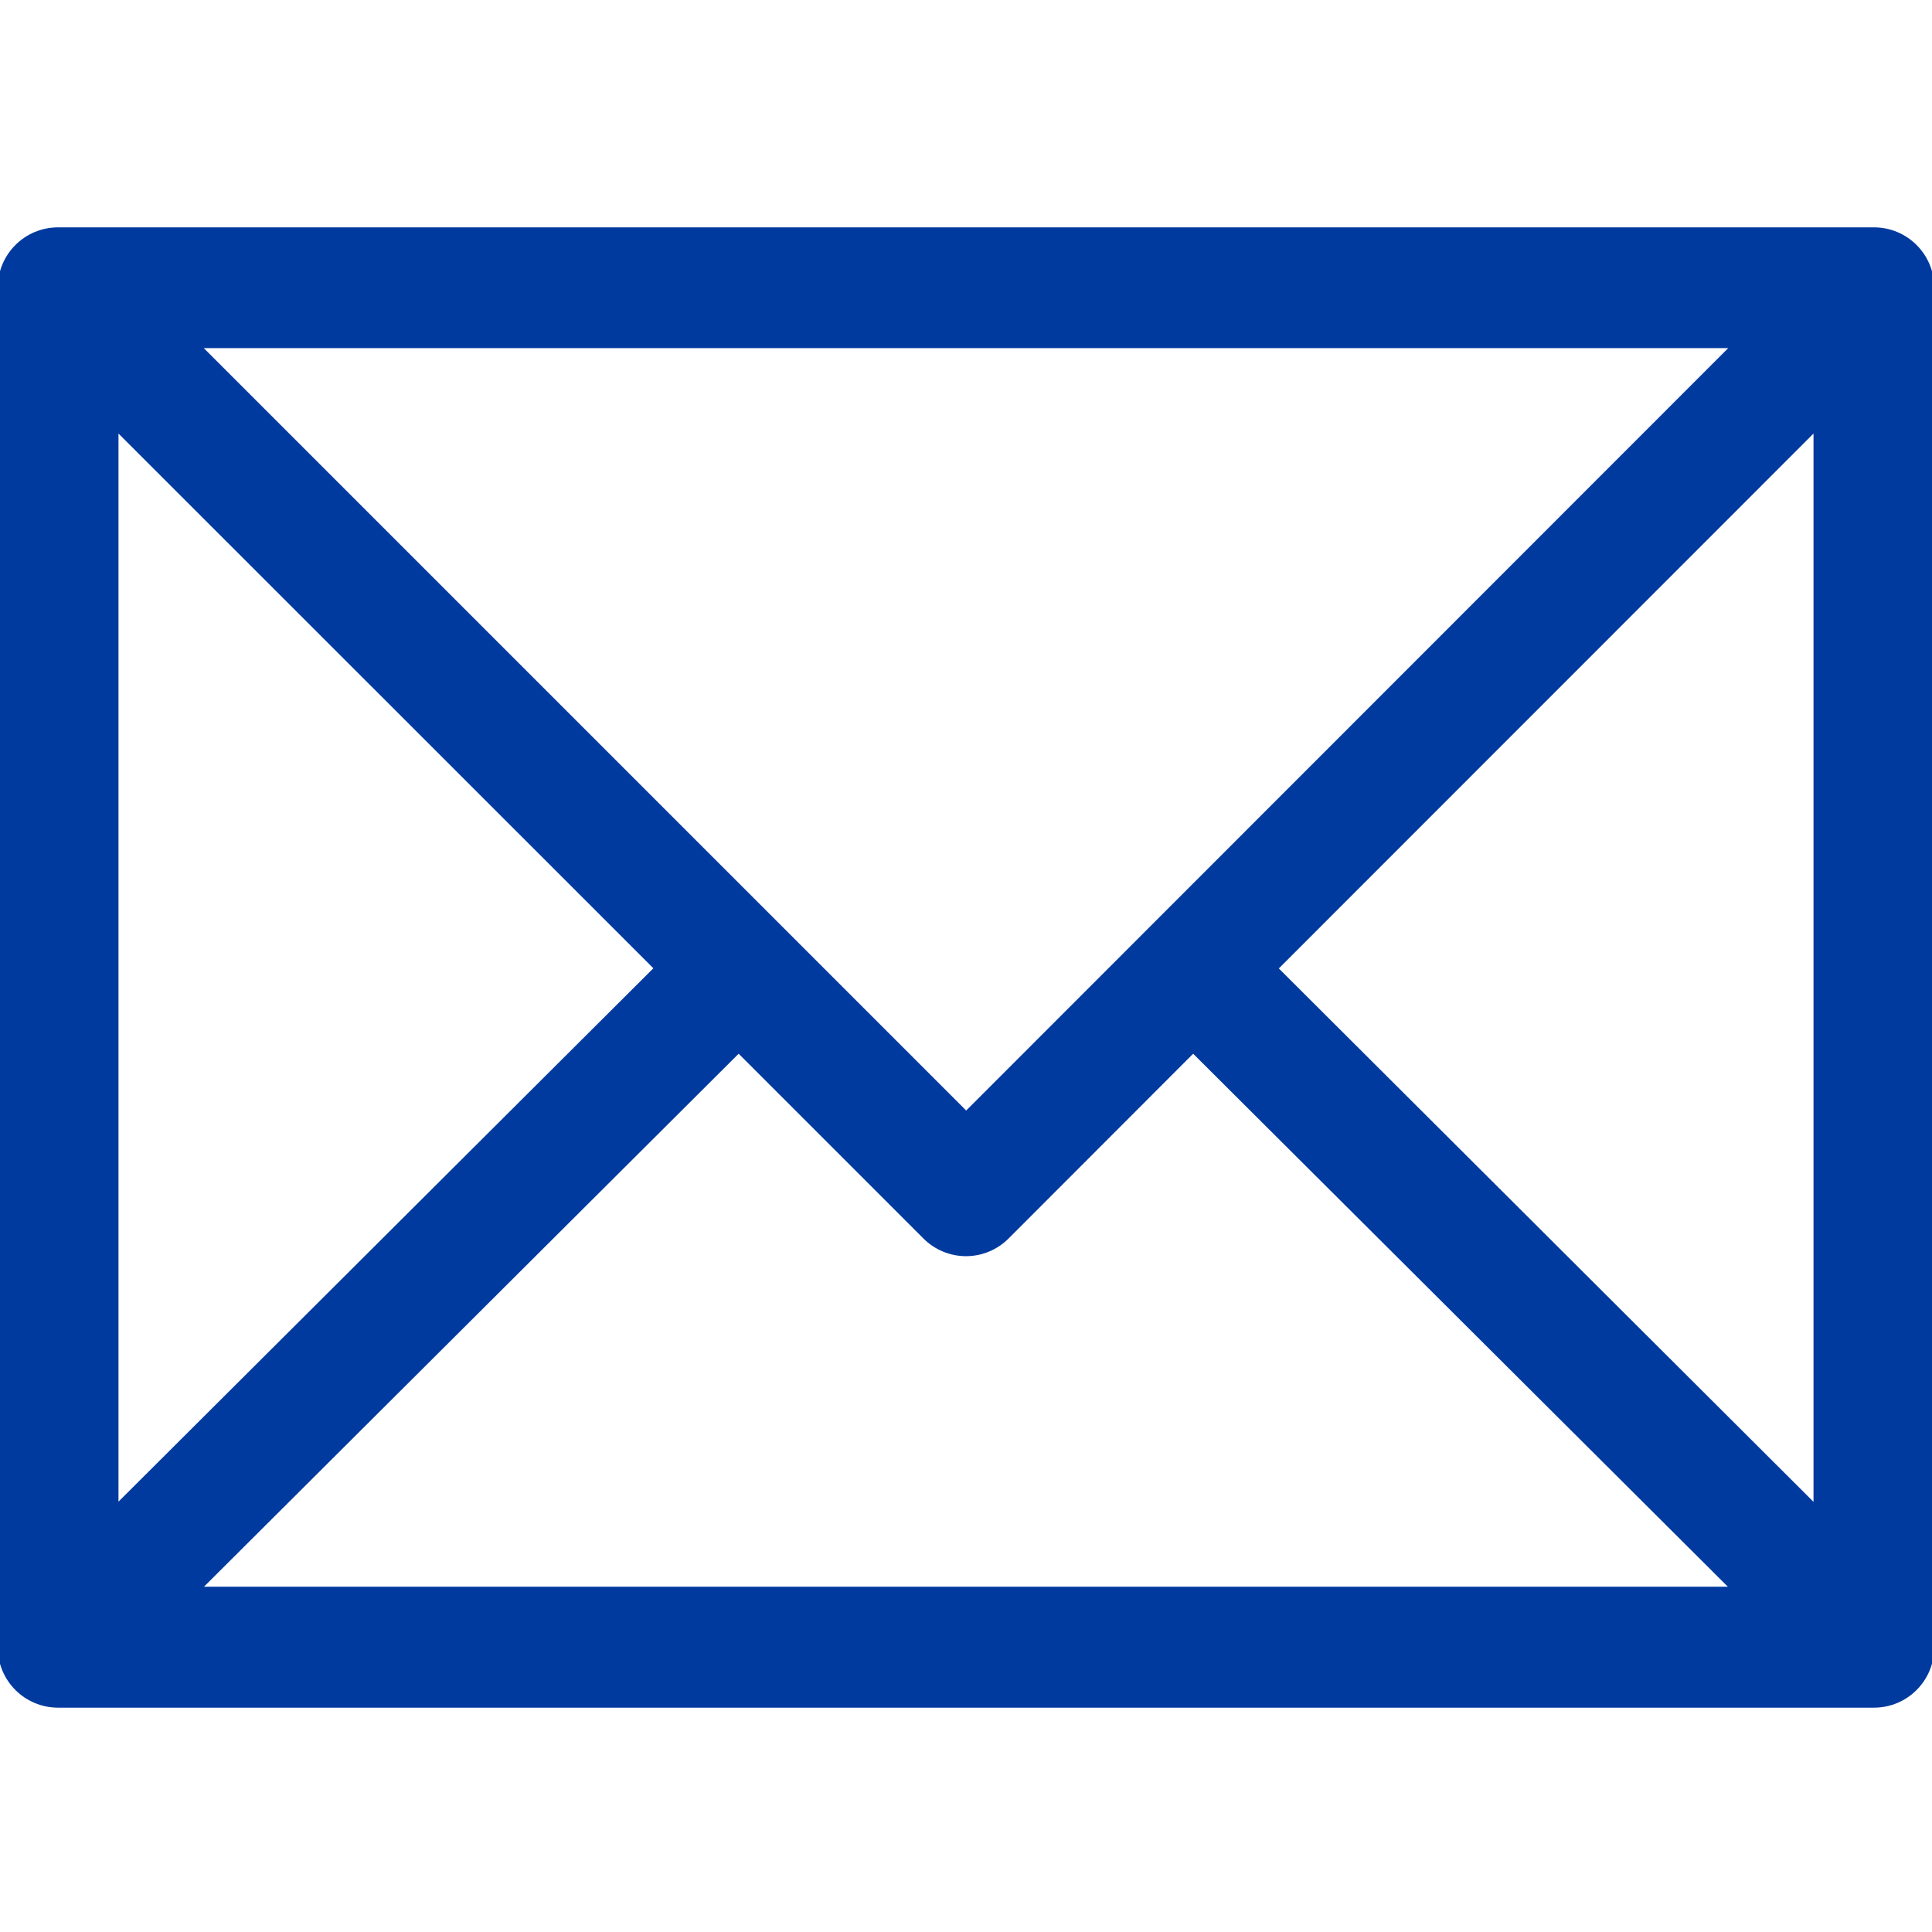 <!-- Generated by IcoMoon.io -->
<svg version="1.1" xmlns="http://www.w3.org/2000/svg" width="512" height="512" viewBox="0 0 512 512">
<title></title>
<style type="text/css">
	path{fill:#003A9F;}
</style>
<g id="icomoon-ignore">
</g>
<path d="M496.6 60.25h-481.2c-8.85 0-16 7.15-16 16v360.3c0 8.85 7.15 16 16 16h481.2c8.85 0 16-7.15 16-16v-360.3c0-8.85-7.15-16-16-16zM256.050 294.3l-48.95-48.95c0 0 0 0 0 0s0 0 0 0l-153.1-153.1h404l-201.95 202.050zM173.15 256.6l-141.75 141.35v-283.050l141.75 141.7zM195.75 279.25l48.95 48.95c3 3 7.050 4.7 11.3 4.7s8.3-1.7 11.3-4.7l48.9-48.95 141.7 141.25h-403.85l141.7-141.25zM338.9 256.65l141.7-141.75v283.1l-141.7-141.35z"></path>
</svg>
